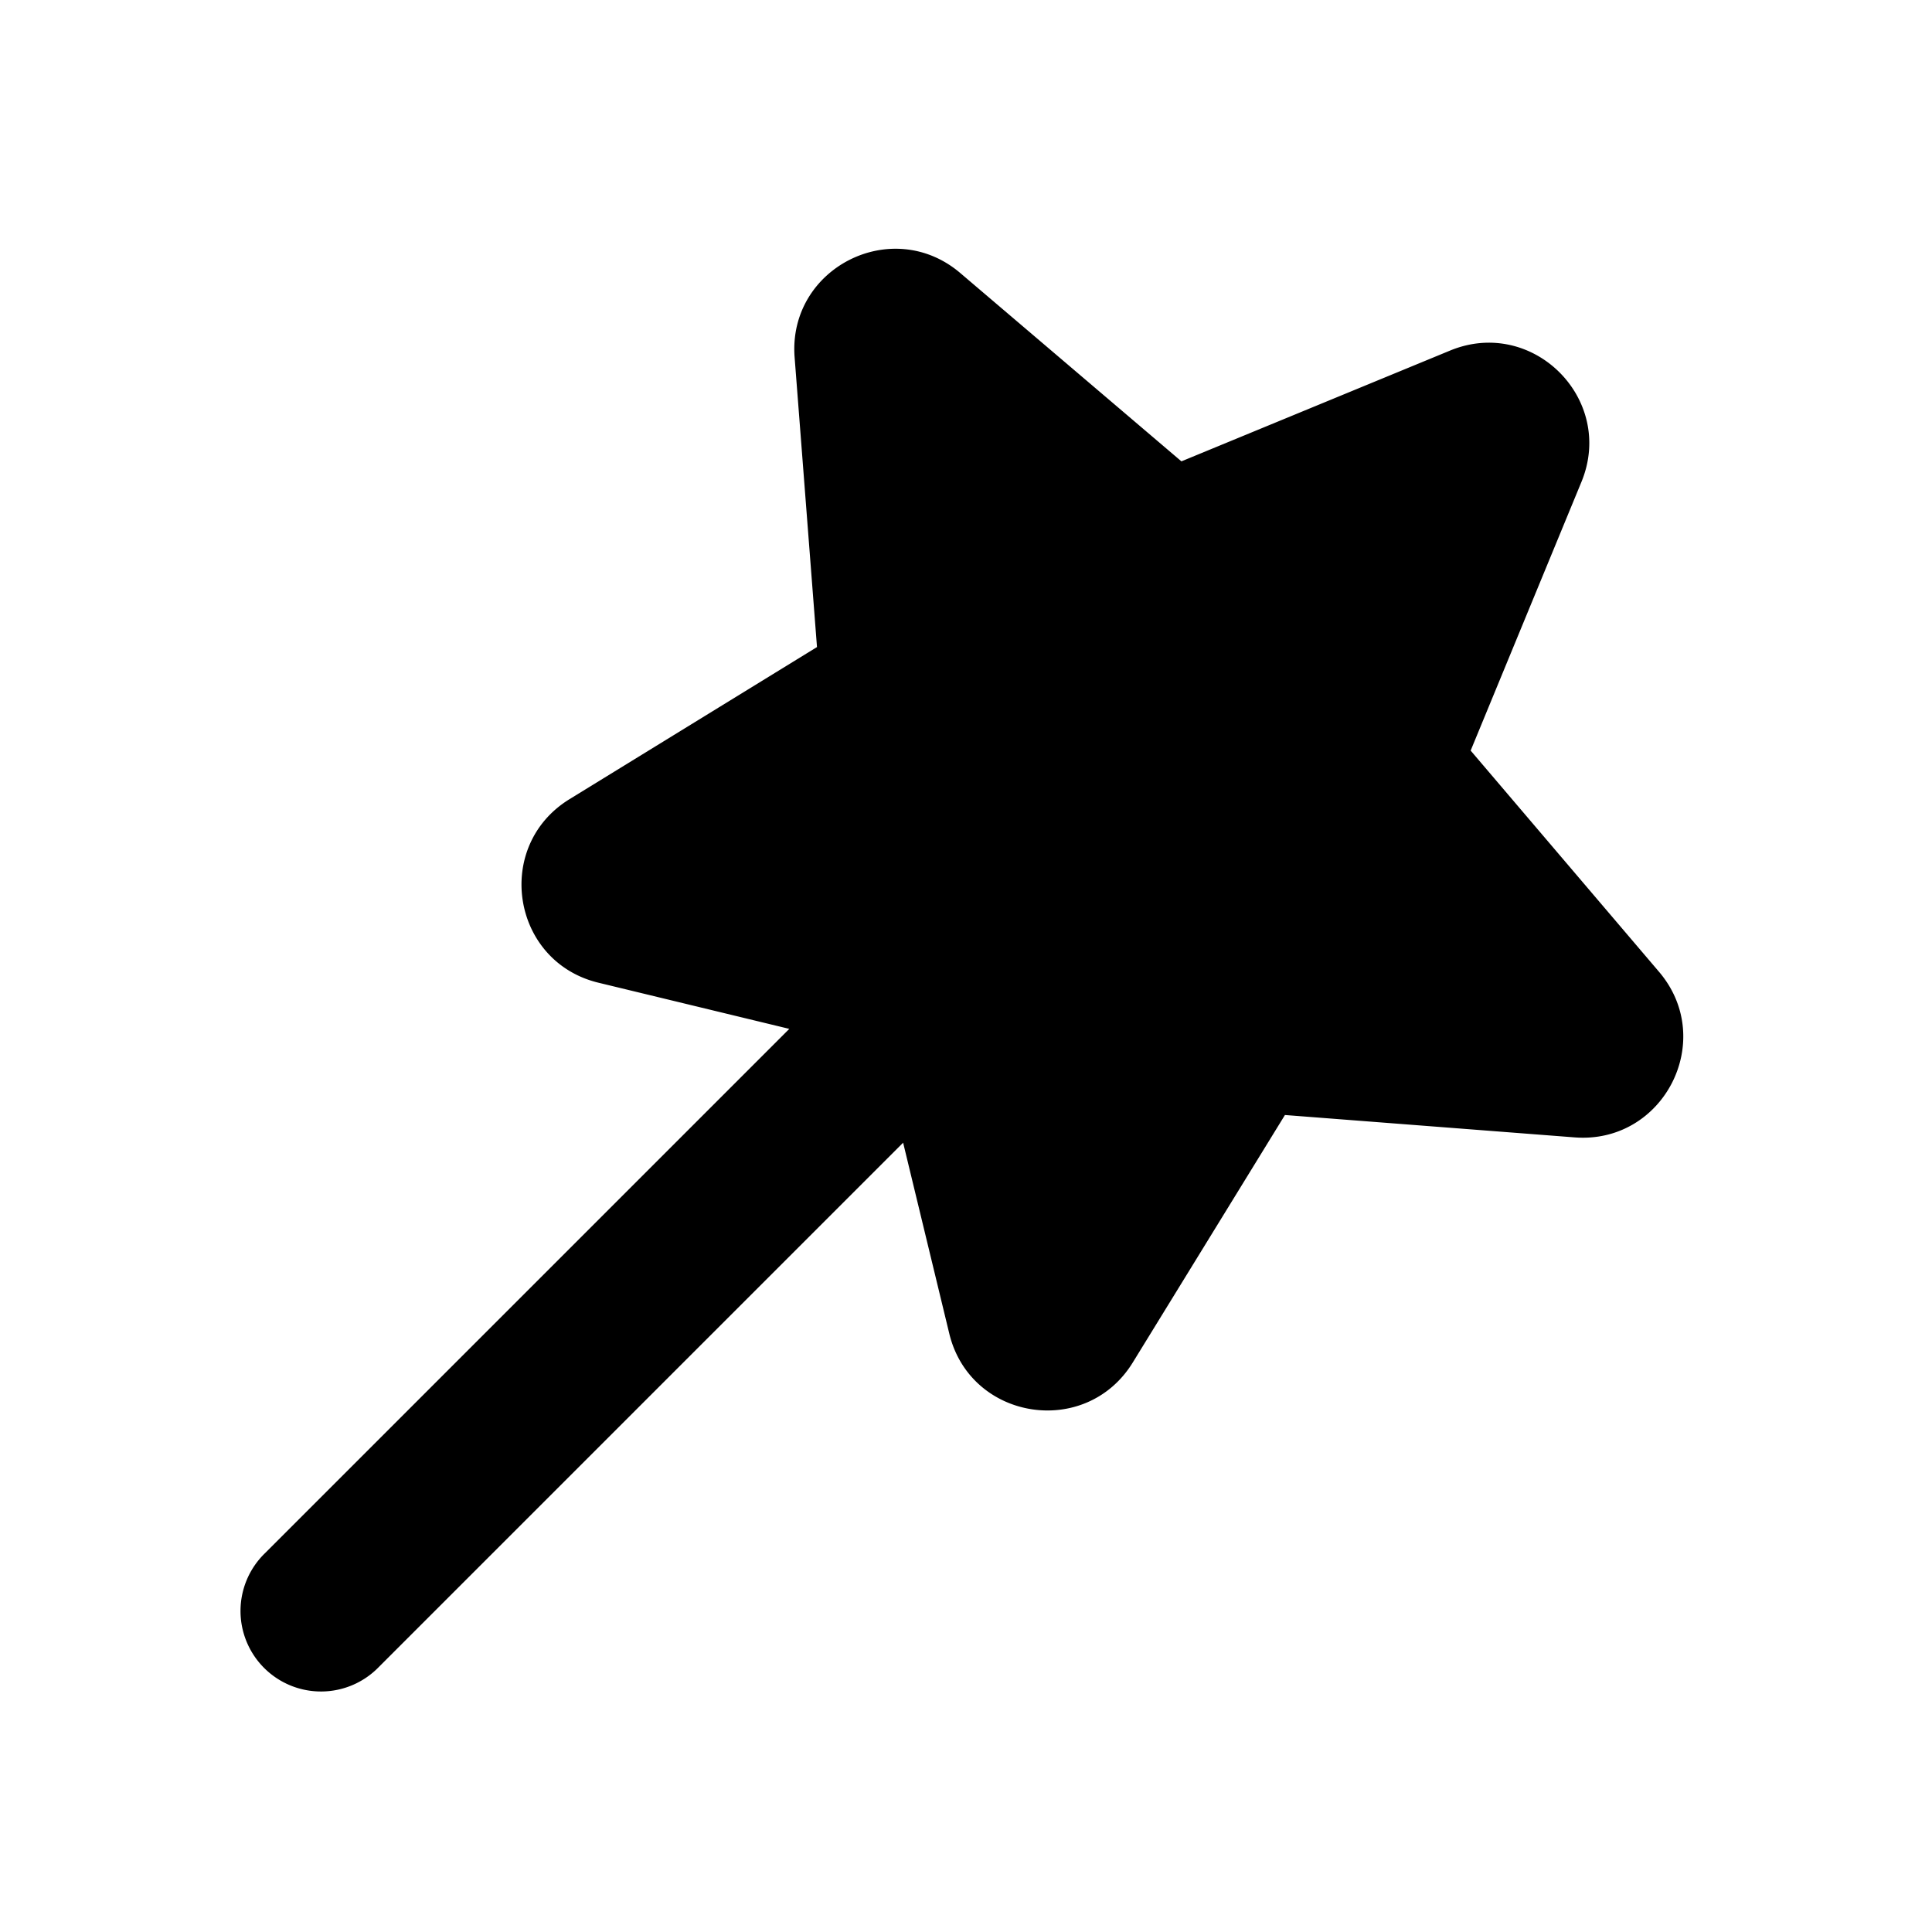 <svg xmlns="http://www.w3.org/2000/svg" width="24" height="24" fill="none" viewBox="0 0 24 24">
  <path fill="currentColor"
    d="M11.928 3.391c-.847-.72-2.142-.06-2.057 1.048l.278 3.599-3.075 1.89c-.947.583-.72 2.02.362 2.28l2.369.573-6.512 6.512a1 1 0 1 0 1.414 1.414l6.512-6.512.573 2.37c.26 1.08 1.697 1.308 2.28.36l1.89-3.074 3.599.278c1.108.085 1.769-1.21 1.048-2.057l-2.34-2.748 1.376-3.337c.424-1.028-.604-2.056-1.632-1.632l-3.337 1.376-2.748-2.34Z" />
</svg>
